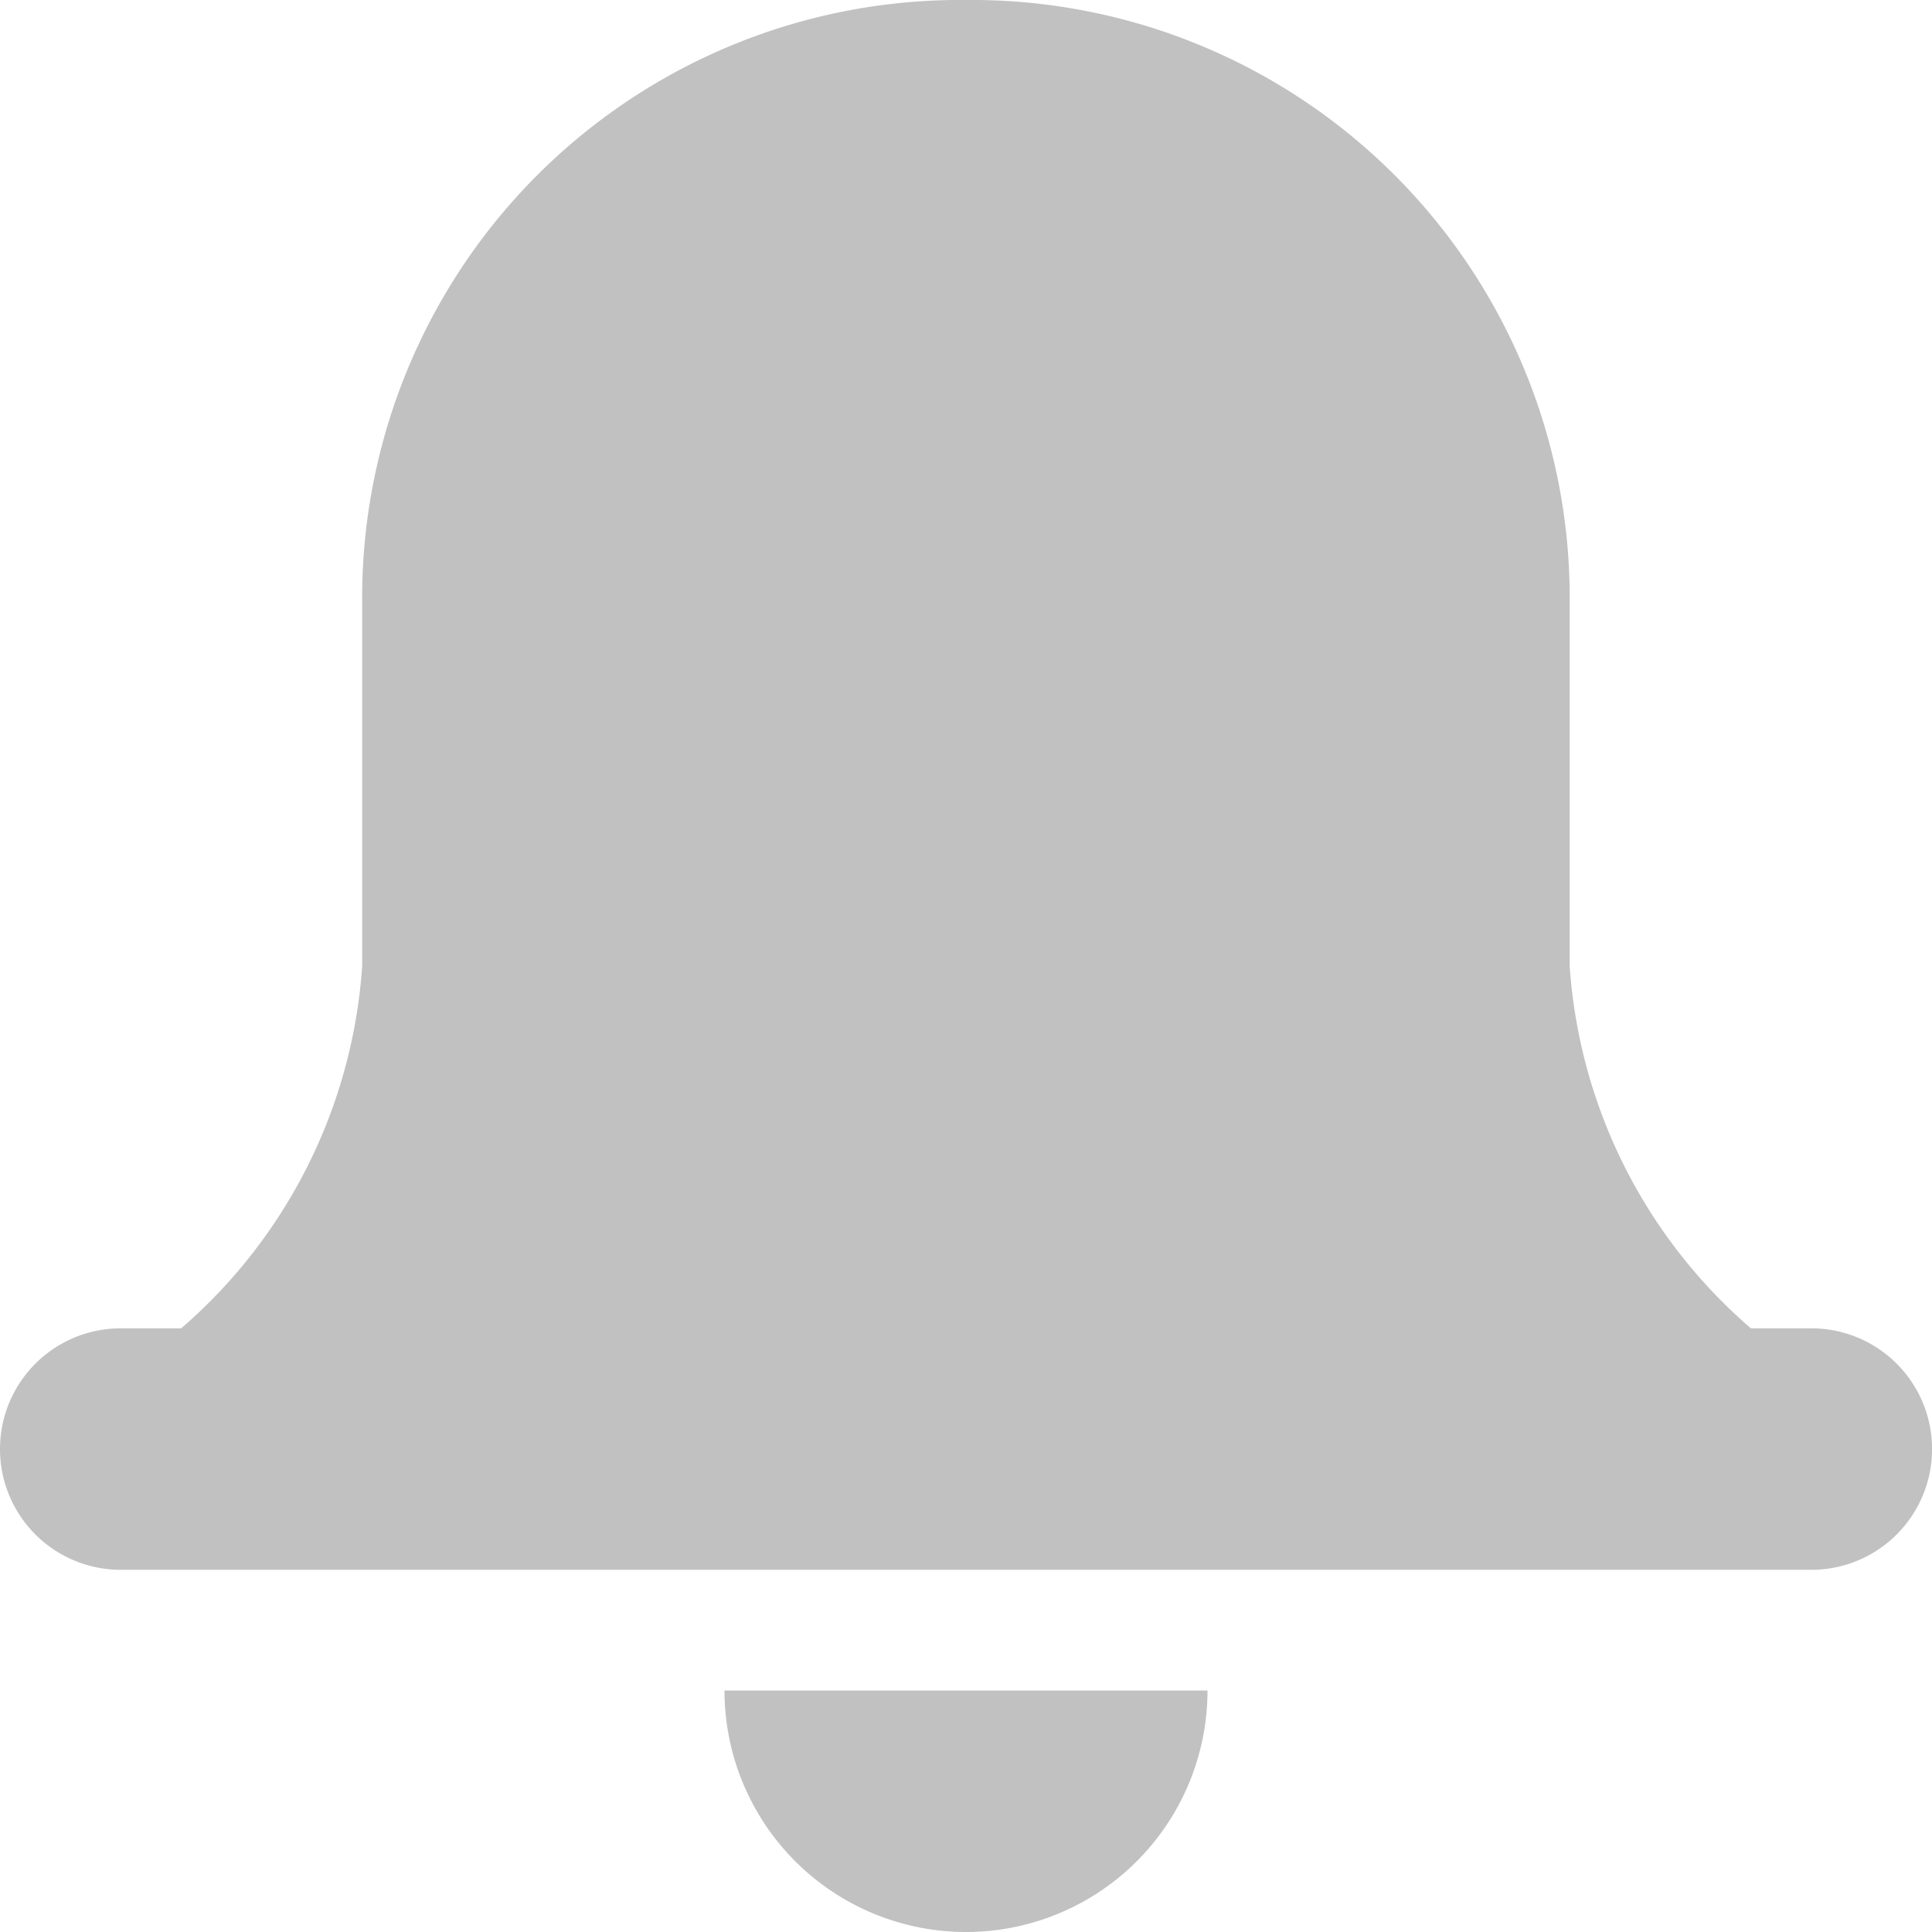 <svg xmlns="http://www.w3.org/2000/svg" width="28" height="28" viewBox="0 0 28 28">
  <path id="Notification_Icon" data-name="Notification Icon" d="M10.5,24.5h7a3.5,3.5,0,1,1-7,0ZM1.75,22.751a1.75,1.75,0,0,1,0-3.5h.876A7.618,7.618,0,0,0,5.249,14V8.751A8.666,8.666,0,0,1,14,0a8.665,8.665,0,0,1,8.749,8.751V14a7.614,7.614,0,0,0,2.626,5.251h.876a1.75,1.75,0,0,1,0,3.5Z" fill="#c1c1c1"/>
</svg>
